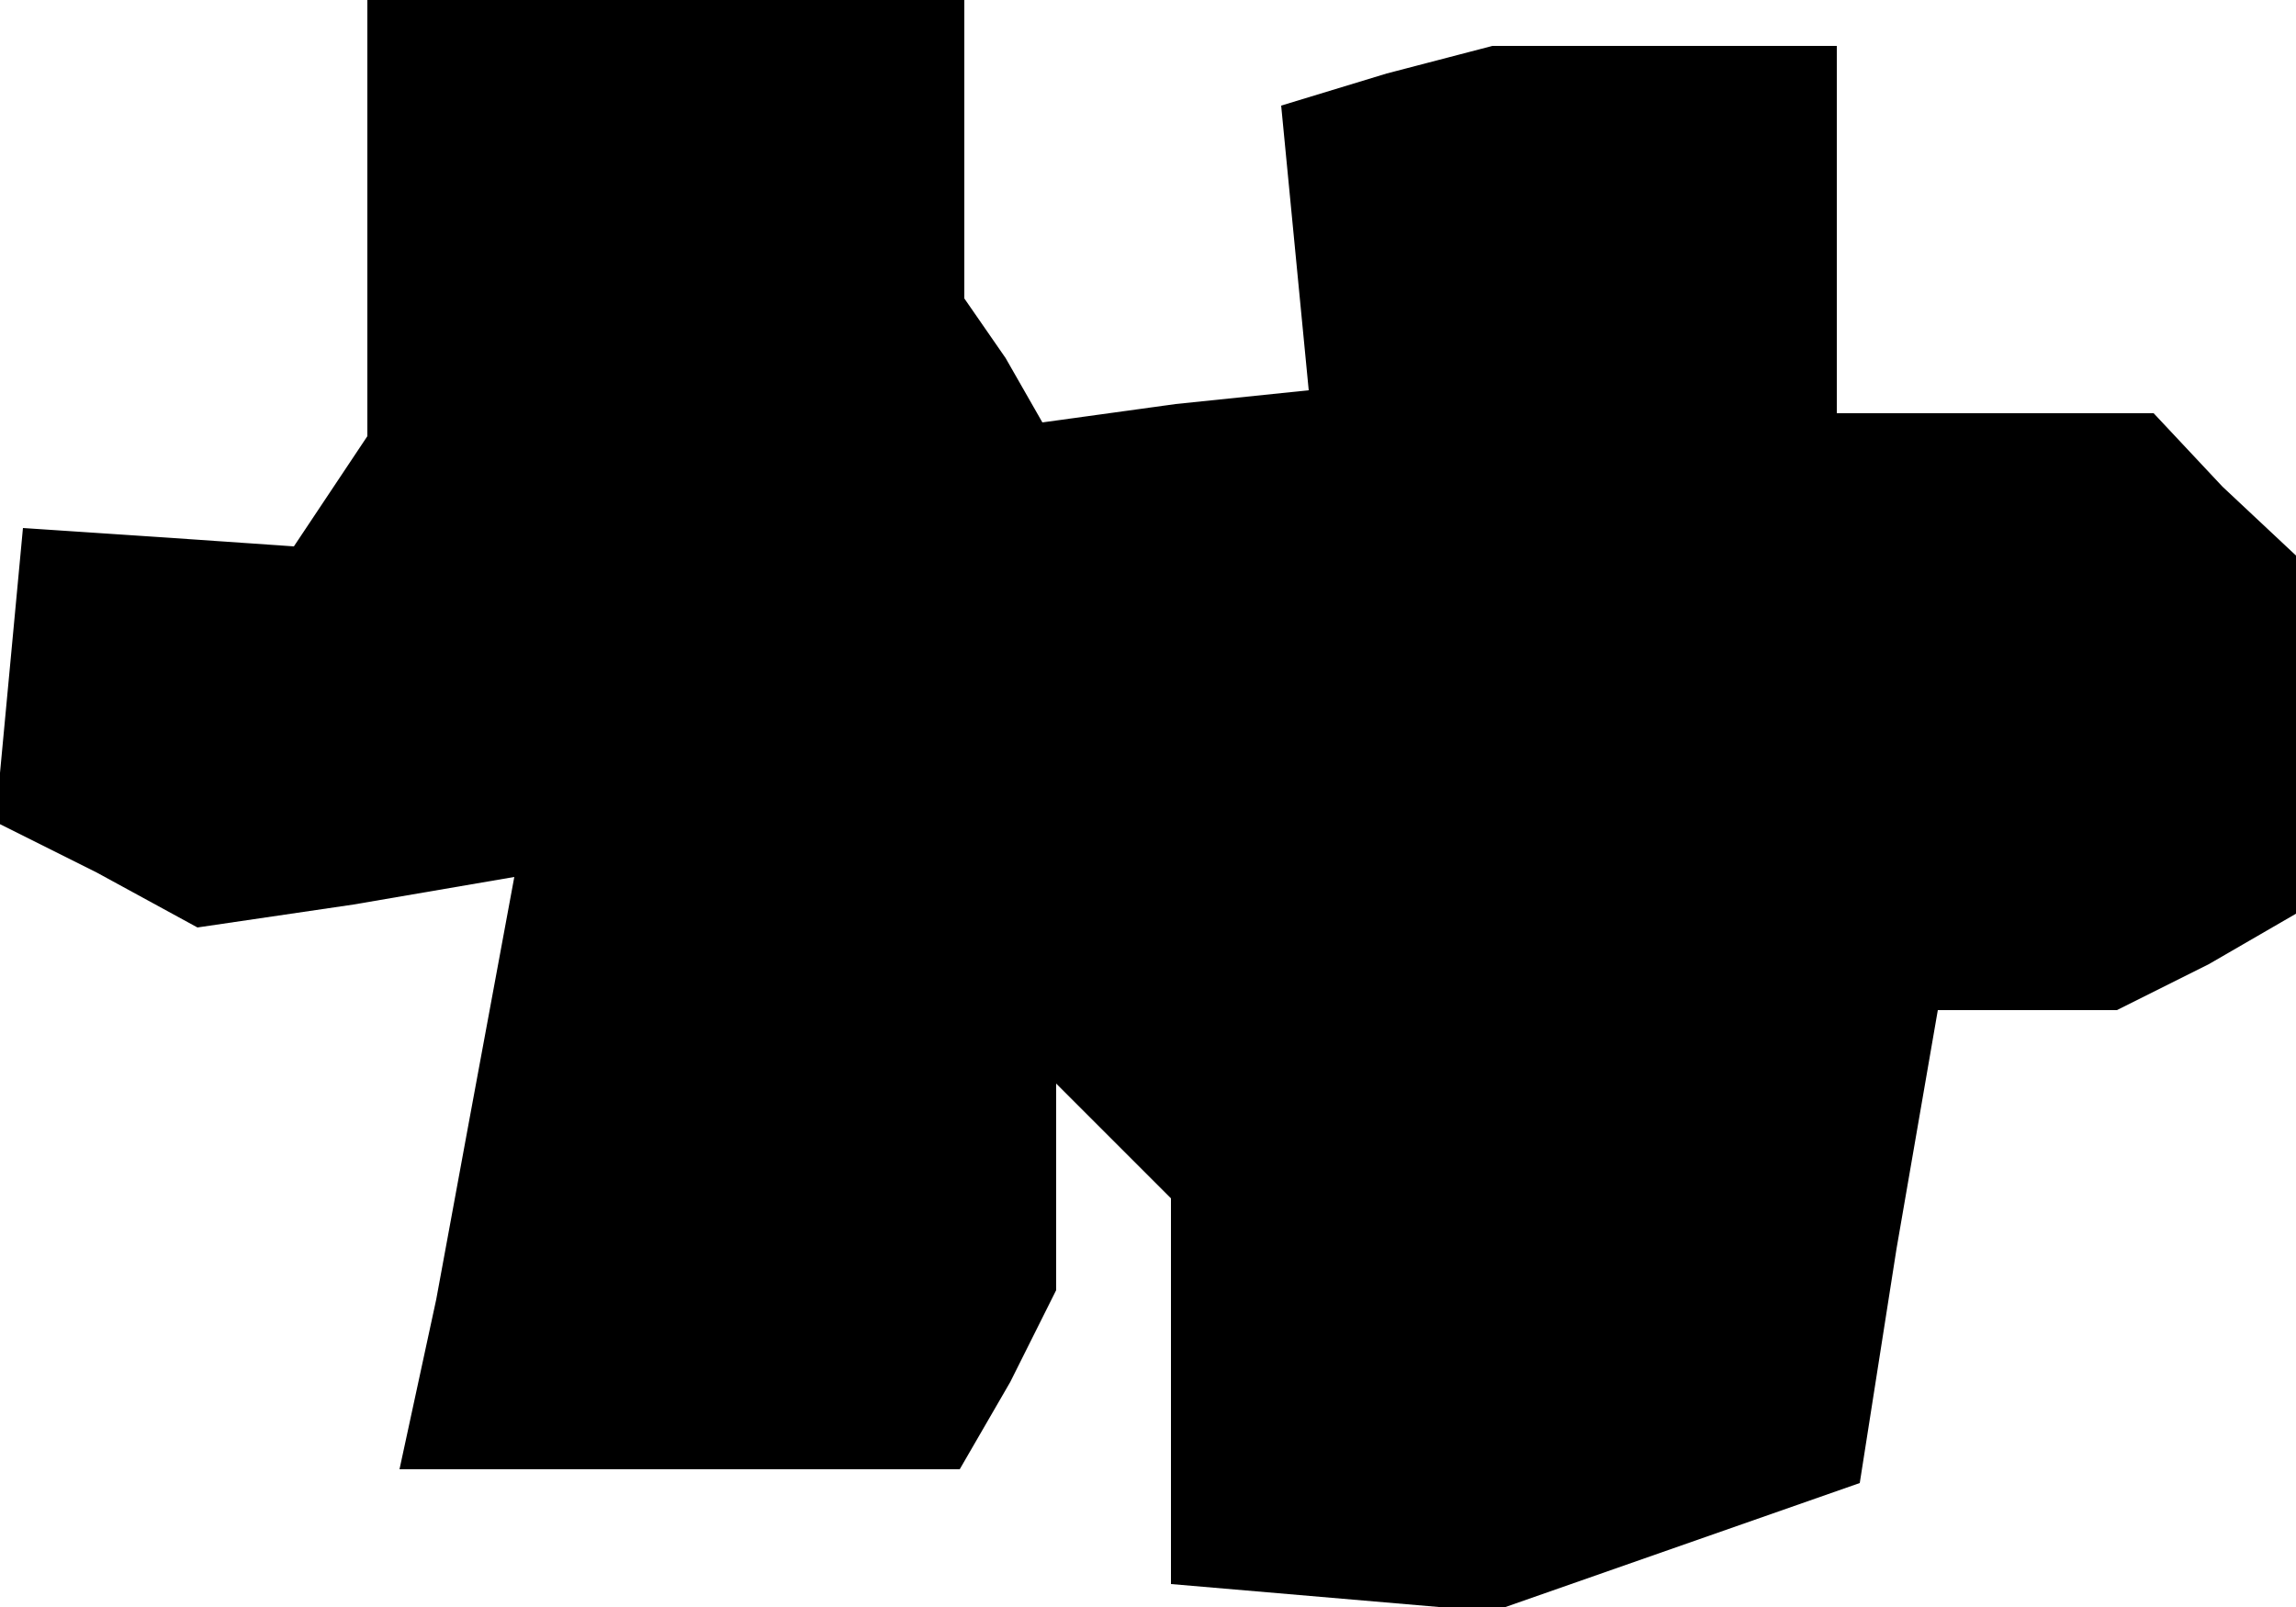 <?xml version="1.0" standalone="no"?>
<!DOCTYPE svg PUBLIC "-//W3C//DTD SVG 20010904//EN"
 "http://www.w3.org/TR/2001/REC-SVG-20010904/DTD/svg10.dtd">
<svg version="1.0" xmlns="http://www.w3.org/2000/svg"
 width="50pt" height="35pt" viewBox="0 0 50 35"
 preserveAspectRatio="xMidYMid meet">
<g transform="translate(0,35) scale(0.1,-0.1)"
fill="#000000" stroke="none">
<path d="M80 303 l0 -48 -8 -12 -8 -12 -29 2 -30 2 -3 -32 -3 -32 22 -11 22
-12 34 5 35 6 -5 -27 -5 -27 -7 -38 -8 -37 61 0 61 0 11 19 10 20 0 22 0 23
13 -13 12 -12 0 -42 0 -42 35 -3 35 -3 40 14 40 14 8 51 9 52 19 0 20 0 20 10
19 11 0 39 0 39 -16 15 -15 16 -35 0 -34 0 0 40 0 40 -37 0 -38 0 -23 -6 -23
-7 3 -31 3 -31 -29 -3 -29 -4 -8 14 -9 13 0 33 0 32 -65 0 -65 0 0 -47z"/>
</g>
</svg>
